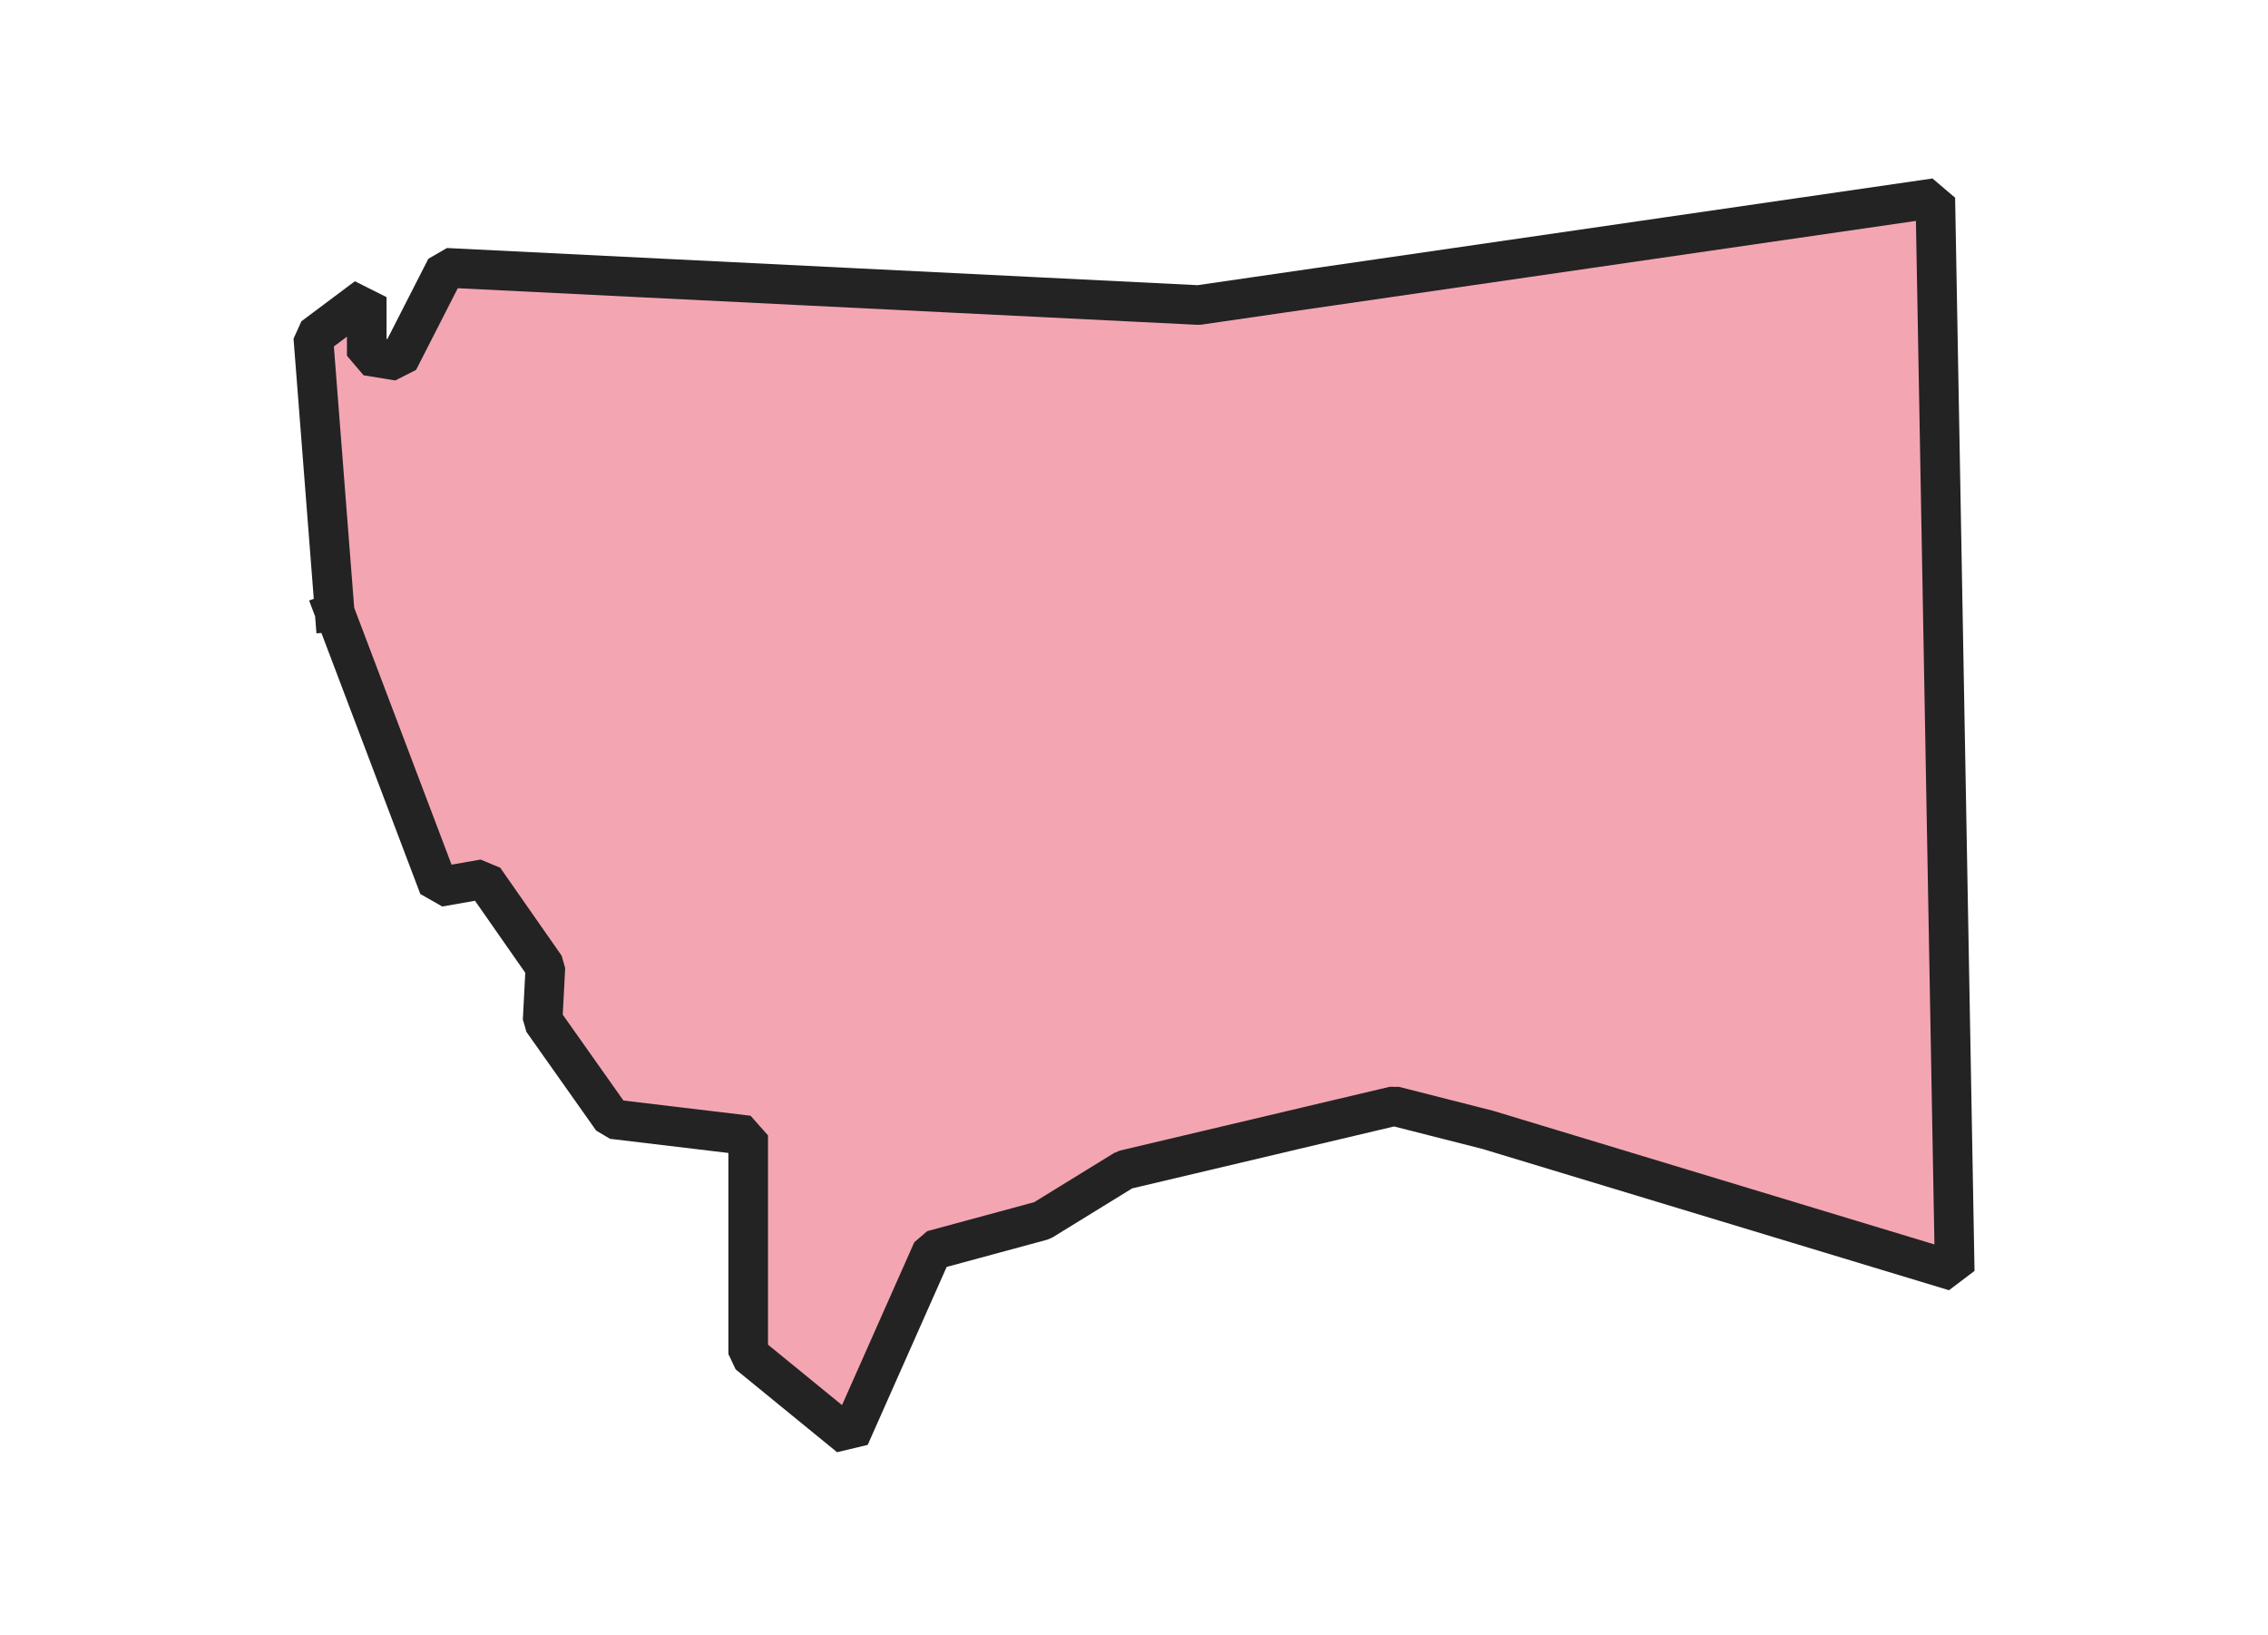 <svg xmlns="http://www.w3.org/2000/svg" version="1.2" baseProfile="tiny" xmlns:inkscape="http://www.inkscape.org/namespaces/inkscape" width="315.045mm" viewBox="1541.54 1085.23 51.44 41.27" height="227.076mm" xmlns:xlink="http://www.w3.org/1999/xlink" xmlns:cc="http://creativecommons.org/ns#">
<g stroke-linejoin="bevel" stroke="black" inkscape:label="Map 1: fid_51" fill-rule="evenodd" stroke-linecap="square" inkscape:groupmode="layer" stroke-width="1" fill="none" id="Map 1: fid_51">
  <g stroke-linejoin="bevel"  fill-opacity="1" stroke="#232323" font-style="normal" stroke-linecap="square" font-family="Noto Sans" font-size="41.667" font-weight="400" stroke-width="1" fill="#f3a6b2" stroke-opacity="1">
   <path d="M1547.08,1100.68 L1549.71,1107.62 L1550.85,1107.42 L1552.4,1109.64 L1552.33,1110.99 L1554.09,1113.48 L1557.52,1113.89 L1557.52,1119.41 L1560.08,1121.5 L1562.17,1116.79 L1564.94,1116.04 L1567.02,1114.76 L1573.83,1113.15 L1576.19,1113.75 L1587.98,1117.32 L1587.49,1090.23 L1568.89,1092.93 L1549.89,1091.99 L1548.69,1094.34 L1547.89,1094.21 L1547.89,1092.73 L1546.54,1093.74 L1547.08,1100.68" fill-rule="evenodd" vector-effect="none"/>

</g>
</g>
</svg>